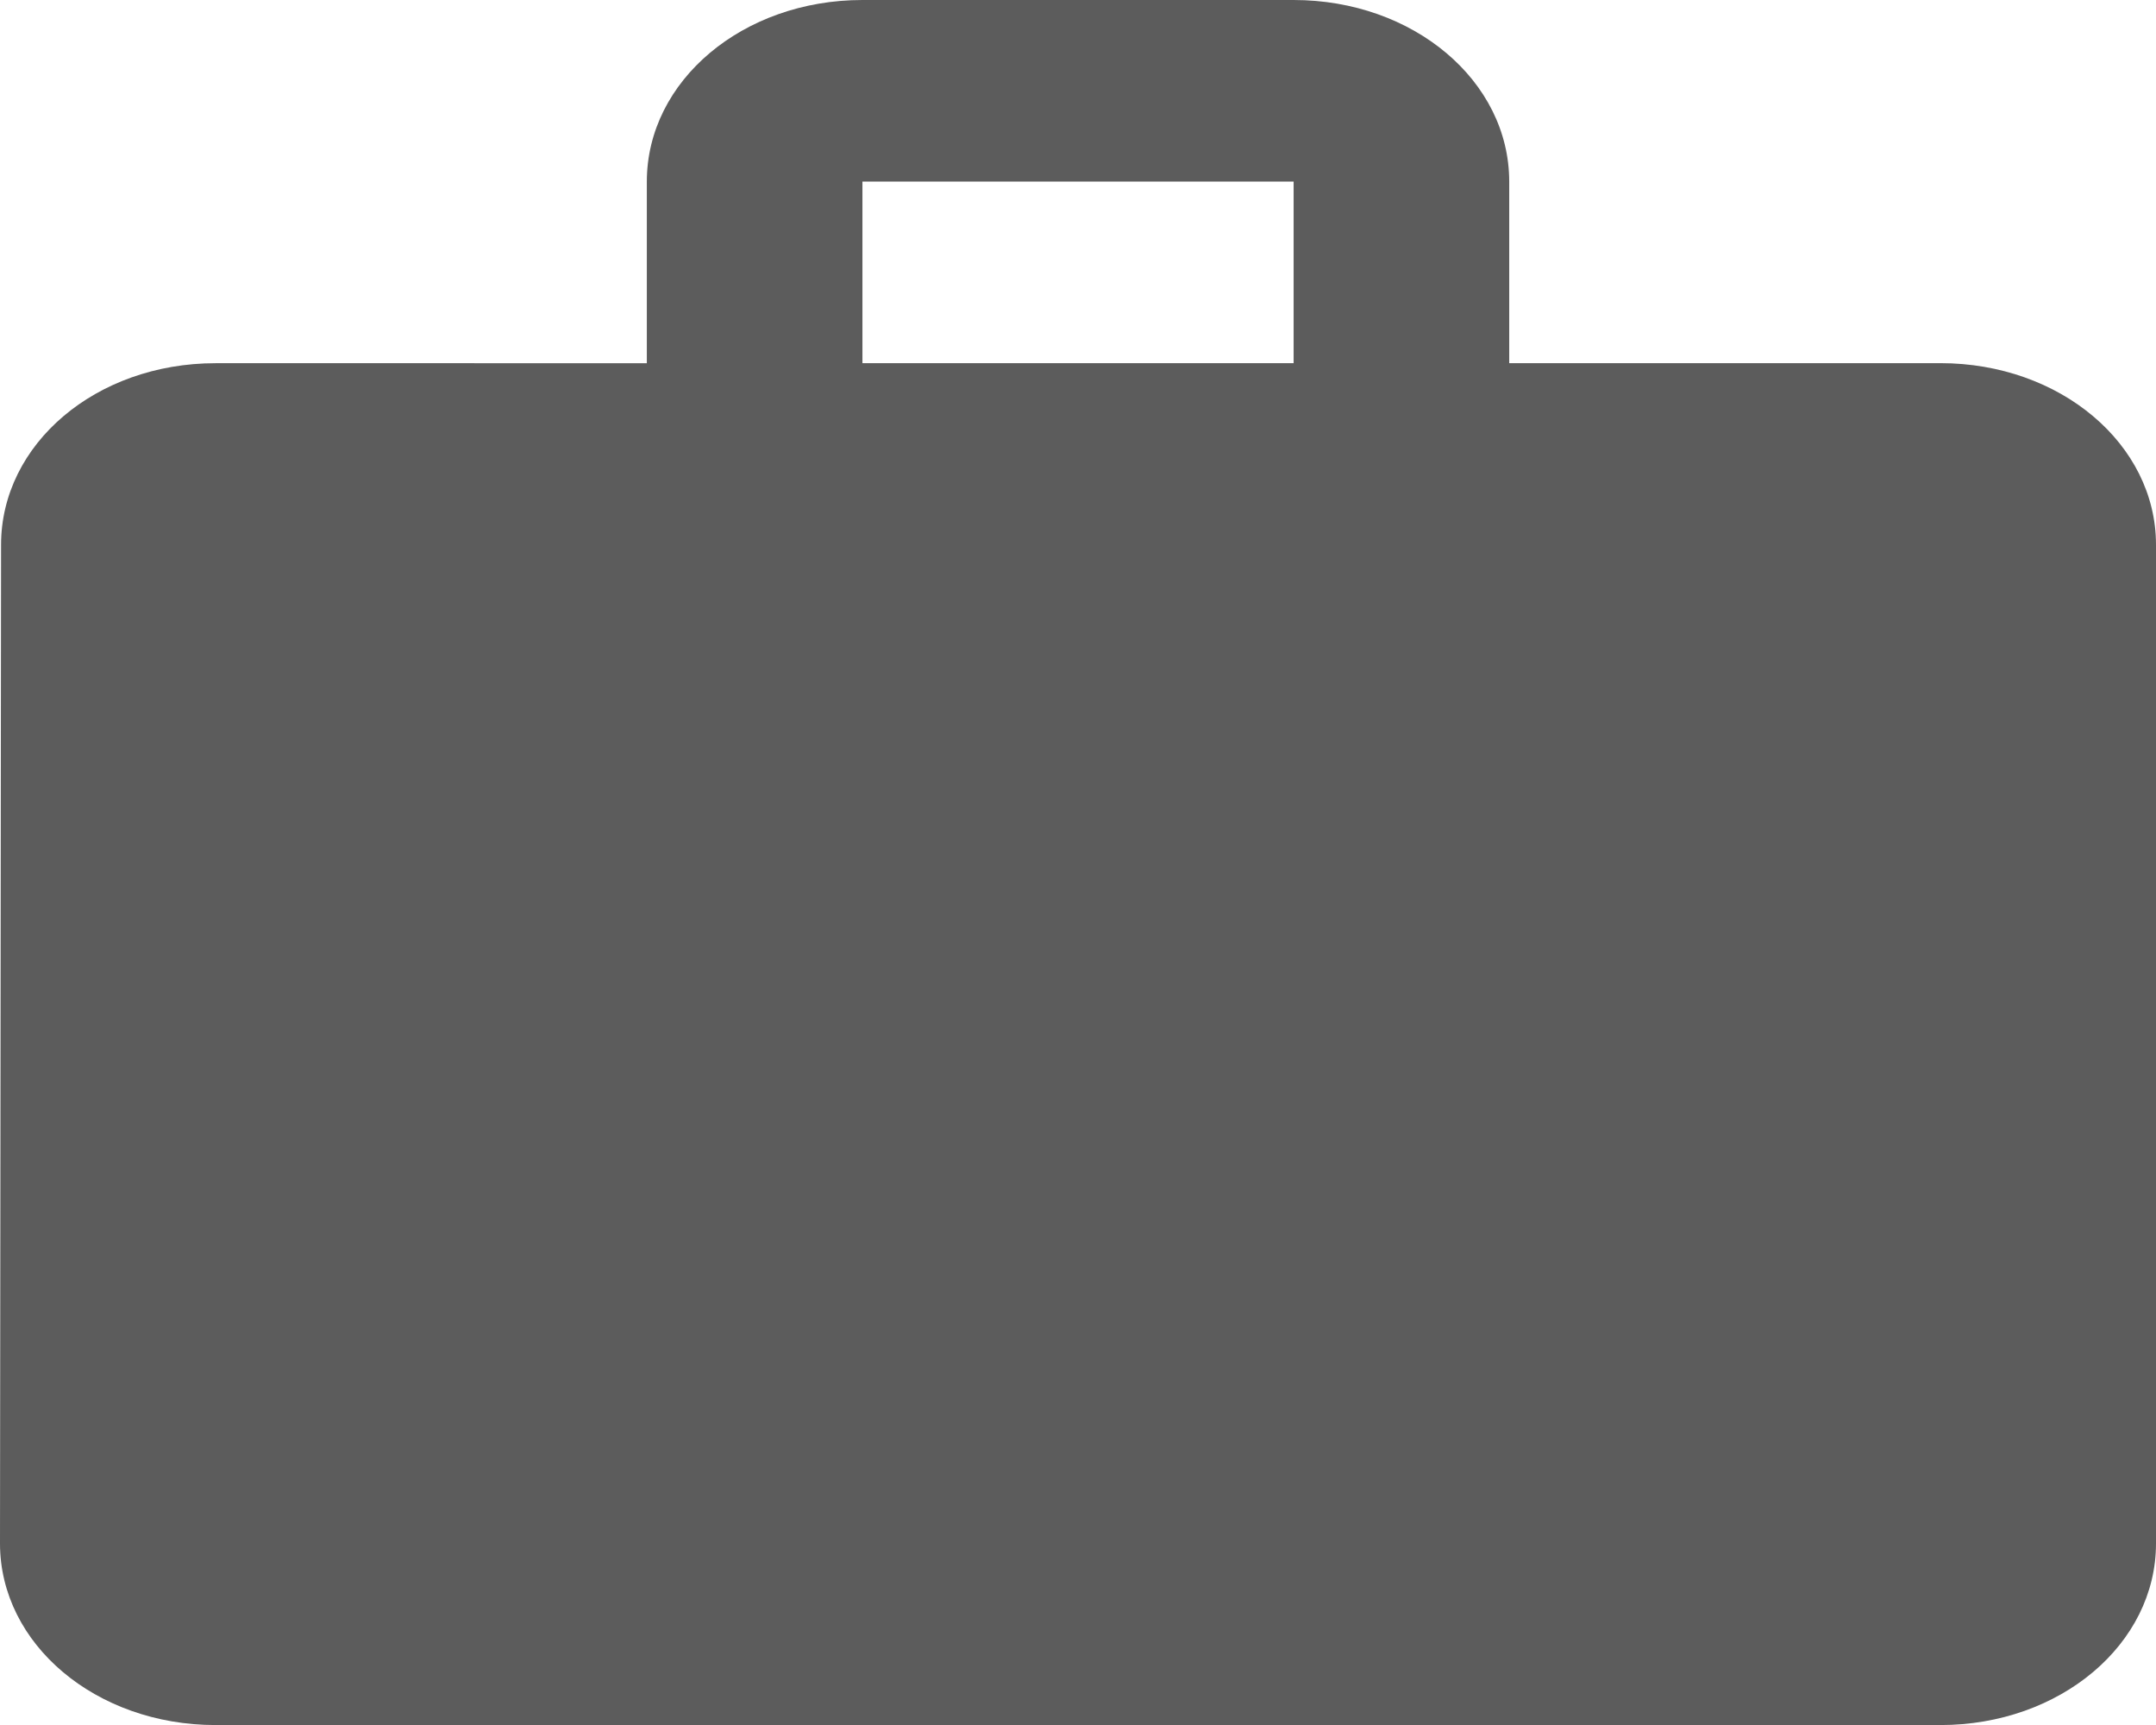 <svg xmlns="http://www.w3.org/2000/svg" width="42.401" height="33.921" viewBox="0 0 42.401 33.921">
  <path id="Icon_material-work" data-name="Icon material-work" d="M41.161,10.141h-8.48V6.571C32.681,4.589,30.794,3,28.441,3h-8.48c-2.353,0-4.24,1.589-4.24,3.571v3.571H7.24c-2.353,0-4.219,1.589-4.219,3.571L3,33.351c0,1.982,1.887,3.571,4.24,3.571H41.161c2.353,0,4.24-1.589,4.24-3.571V13.712C45.4,11.73,43.514,10.141,41.161,10.141Zm-12.72,0h-8.48V6.571h8.48Z" transform="translate(-3 -3)" fill="rgba(0,0,0,0.8)" opacity="0.8"/>
</svg>
